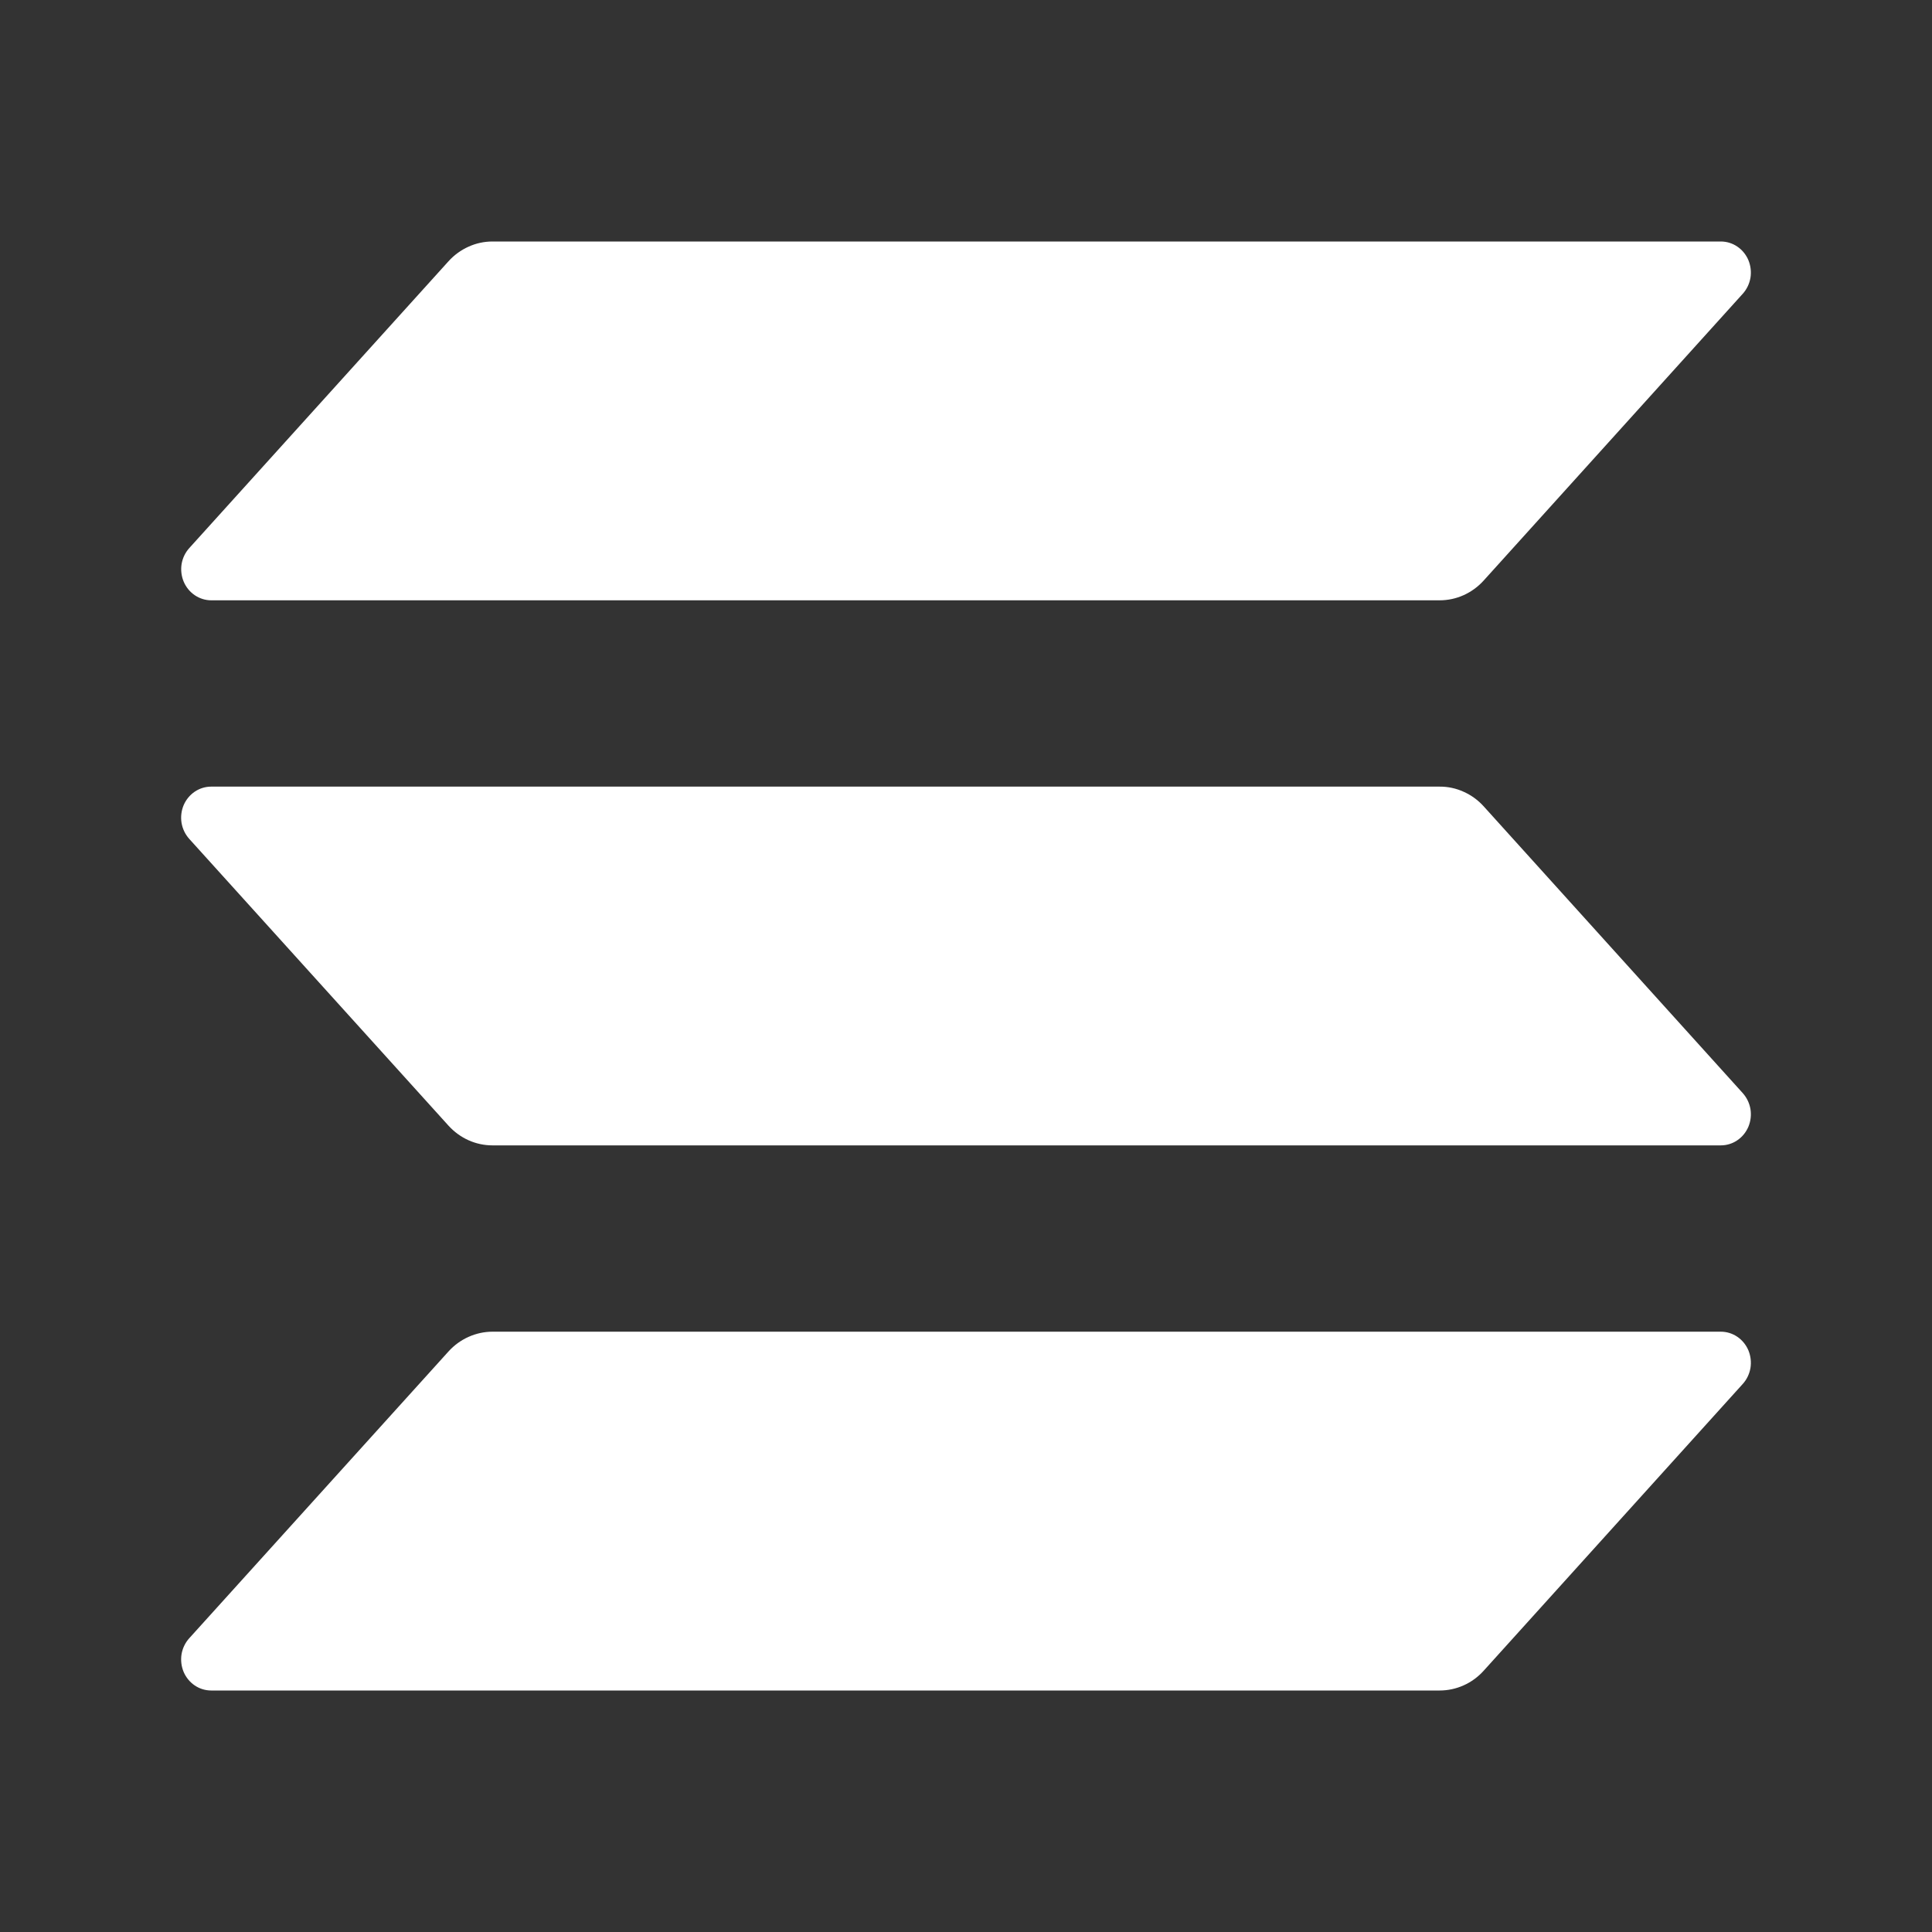 <svg width="32" height="32" viewBox="0 0 32 32" fill="none" xmlns="http://www.w3.org/2000/svg">
<rect x="0" y="0" width="32" height="32" fill="#333333" stroke="none"/>
<path d="M28.866 22.922L24.574 27.673C24.481 27.776 24.368 27.859 24.242 27.915C24.117 27.971 23.982 28 23.845 28H3.498C3.401 28 3.306 27.971 3.225 27.916C3.144 27.861 3.08 27.783 3.041 27.691C3.003 27.599 2.991 27.497 3.007 27.398C3.024 27.3 3.068 27.208 3.134 27.135L7.429 22.384C7.522 22.281 7.635 22.199 7.76 22.143C7.885 22.087 8.02 22.057 8.156 22.057H28.502C28.599 22.057 28.694 22.086 28.775 22.141C28.856 22.196 28.92 22.274 28.959 22.366C28.997 22.458 29.009 22.56 28.993 22.659C28.976 22.757 28.932 22.849 28.866 22.922ZM24.574 13.355C24.481 13.252 24.368 13.17 24.242 13.114C24.117 13.057 23.982 13.028 23.845 13.029H3.498C3.401 13.029 3.306 13.058 3.225 13.113C3.144 13.168 3.08 13.246 3.041 13.338C3.003 13.43 2.991 13.531 3.007 13.63C3.024 13.729 3.068 13.82 3.134 13.894L7.429 18.645C7.522 18.747 7.635 18.83 7.76 18.886C7.885 18.942 8.02 18.971 8.156 18.971H28.502C28.599 18.971 28.694 18.942 28.775 18.887C28.856 18.832 28.92 18.754 28.959 18.662C28.997 18.57 29.009 18.469 28.993 18.37C28.976 18.271 28.932 18.18 28.866 18.106L24.574 13.355ZM3.498 9.943H23.845C23.982 9.943 24.117 9.914 24.242 9.858C24.368 9.801 24.481 9.719 24.574 9.616L28.866 4.865C28.932 4.792 28.976 4.7 28.993 4.601C29.009 4.503 28.997 4.401 28.959 4.309C28.92 4.217 28.856 4.139 28.775 4.084C28.694 4.029 28.599 4 28.502 4H8.156C8.02 4 7.885 4.029 7.76 4.086C7.635 4.142 7.522 4.224 7.429 4.327L3.135 9.078C3.069 9.151 3.025 9.242 3.008 9.341C2.992 9.44 3.004 9.541 3.042 9.633C3.081 9.725 3.144 9.803 3.225 9.858C3.306 9.913 3.401 9.943 3.498 9.943Z" fill="white"/>
</svg>
